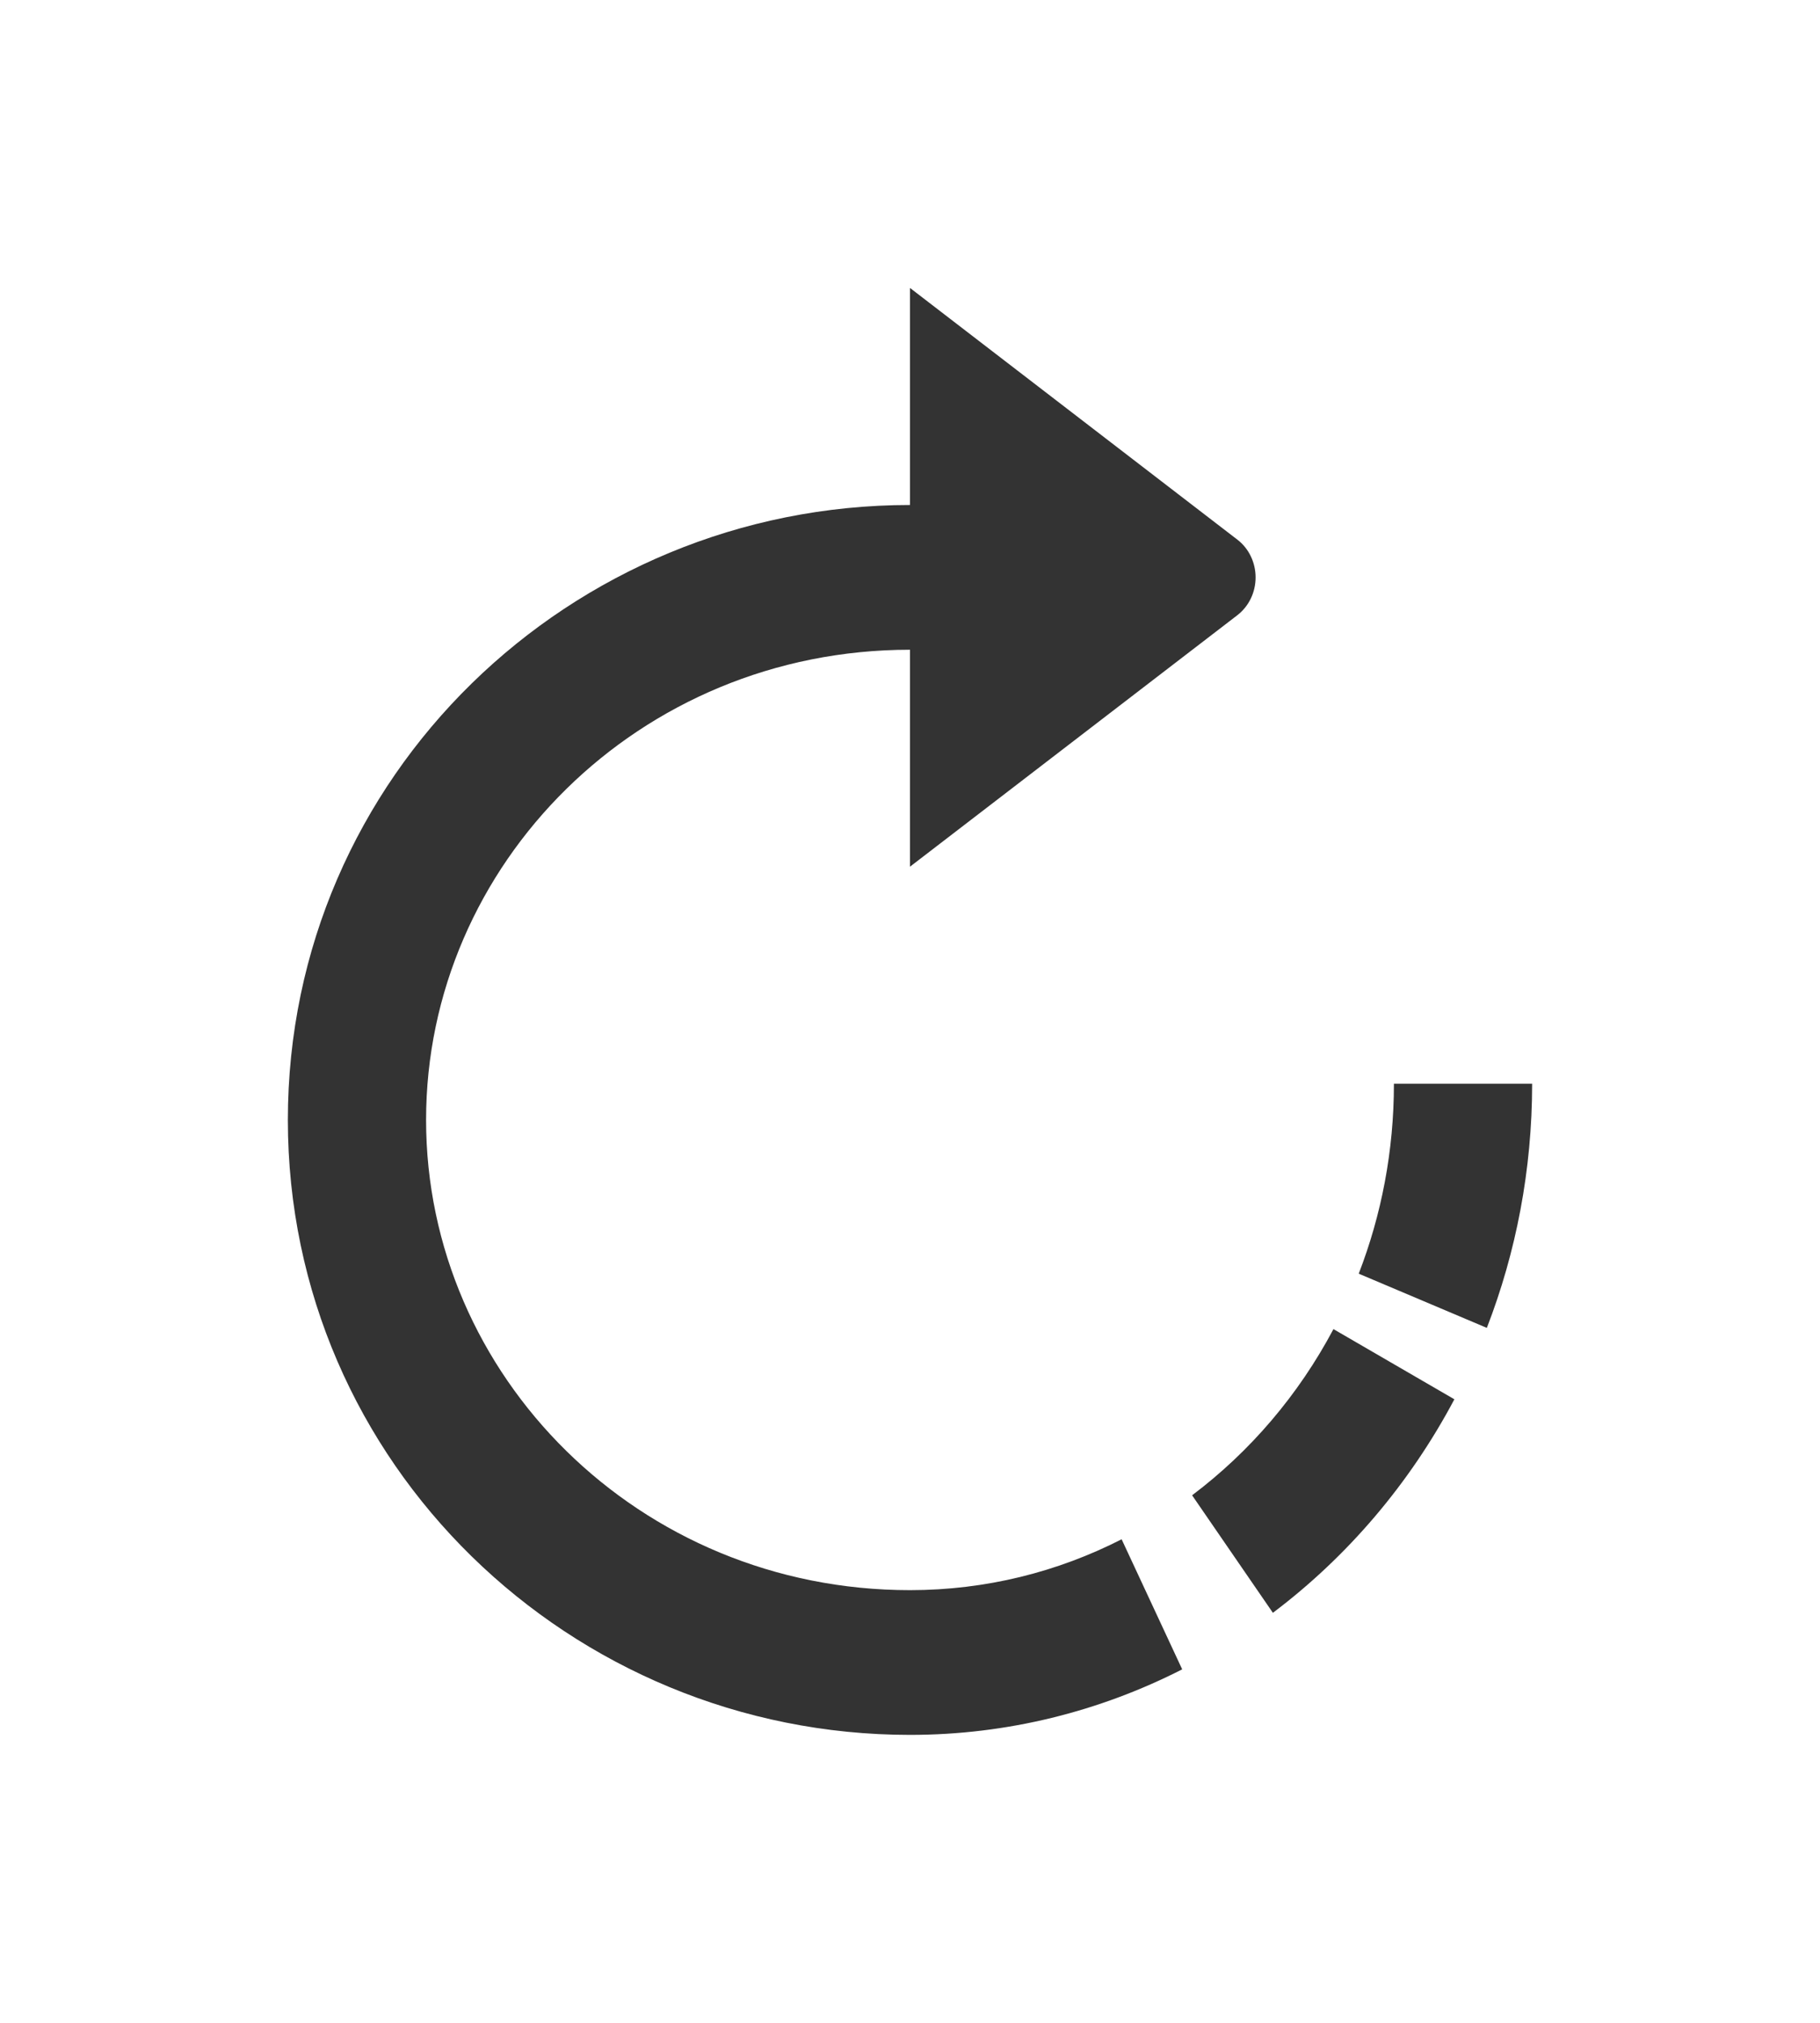 <?xml version="1.0" encoding="UTF-8" standalone="no"?>
<svg
   xmlns:dc="http://purl.org/dc/elements/1.1/"
   xmlns:cc="http://creativecommons.org/ns#"
   xmlns:rdf="http://www.w3.org/1999/02/22-rdf-syntax-ns#"
   xmlns:svg="http://www.w3.org/2000/svg"
   xmlns="http://www.w3.org/2000/svg"
   xmlns:sodipodi="http://sodipodi.sourceforge.net/DTD/sodipodi-0.dtd"
   xmlns:inkscape="http://www.inkscape.org/namespaces/inkscape"
   width="18"
   height="20"
   viewBox="0 0 18 20"
   fill="none"
   version="1.1"
   id="svg22"
   sodipodi:docname="arrow-circle.svg"
   inkscape:version="1.0.1 (3bc2e813f5, 2020-09-07)">
  <defs
     id="defs26" />
  <sodipodi:namedview
     pagecolor="#ffffff"
     bordercolor="#666666"
     borderopacity="1"
     objecttolerance="10"
     gridtolerance="10"
     guidetolerance="10"
     inkscape:pageopacity="0"
     inkscape:pageshadow="2"
     inkscape:window-width="1920"
     inkscape:window-height="1017"
     id="namedview24"
     showgrid="false"
     inkscape:zoom="42.5"
     inkscape:cx="9"
     inkscape:cy="8.1176471"
     inkscape:window-x="-8"
     inkscape:window-y="-8"
     inkscape:window-maximized="1"
     inkscape:current-layer="svg22" />
  <path
     fill-rule="evenodd"
     clip-rule="evenodd"
     d="M 9,4.993 V 2.847 l 3.237,2.488 c 0.114,0.087 0.181,0.226 0.181,0.374 0,0.148 -0.067,0.286 -0.181,0.374 L 9,8.569 V 6.424 c -2.685,0 -4.786,2.124 -4.786,4.649 0,2.525 2.1,4.649 4.786,4.649 0.752,0 1.462,-0.181 2.093,-0.503 l 0.599,1.286 C 10.878,16.92 9.964,17.153 9,17.153 c -3.356,0 -6.153,-2.679 -6.153,-6.08 C 2.847,7.672 5.644,4.993 9,4.993 Z m 4.438,7.6 c 0.224,-0.579 0.348,-1.212 0.348,-1.878 h 1.367 c 0,0.852 -0.159,1.668 -0.448,2.414 z m -1.648,2.191 c 0.574,-0.432 1.053,-0.993 1.398,-1.643 l 1.196,0.694 c -0.443,0.835 -1.058,1.556 -1.795,2.111 z"
     fill="#333333"
     id="path20"
     style="stroke-width:0.699" />
</svg>
